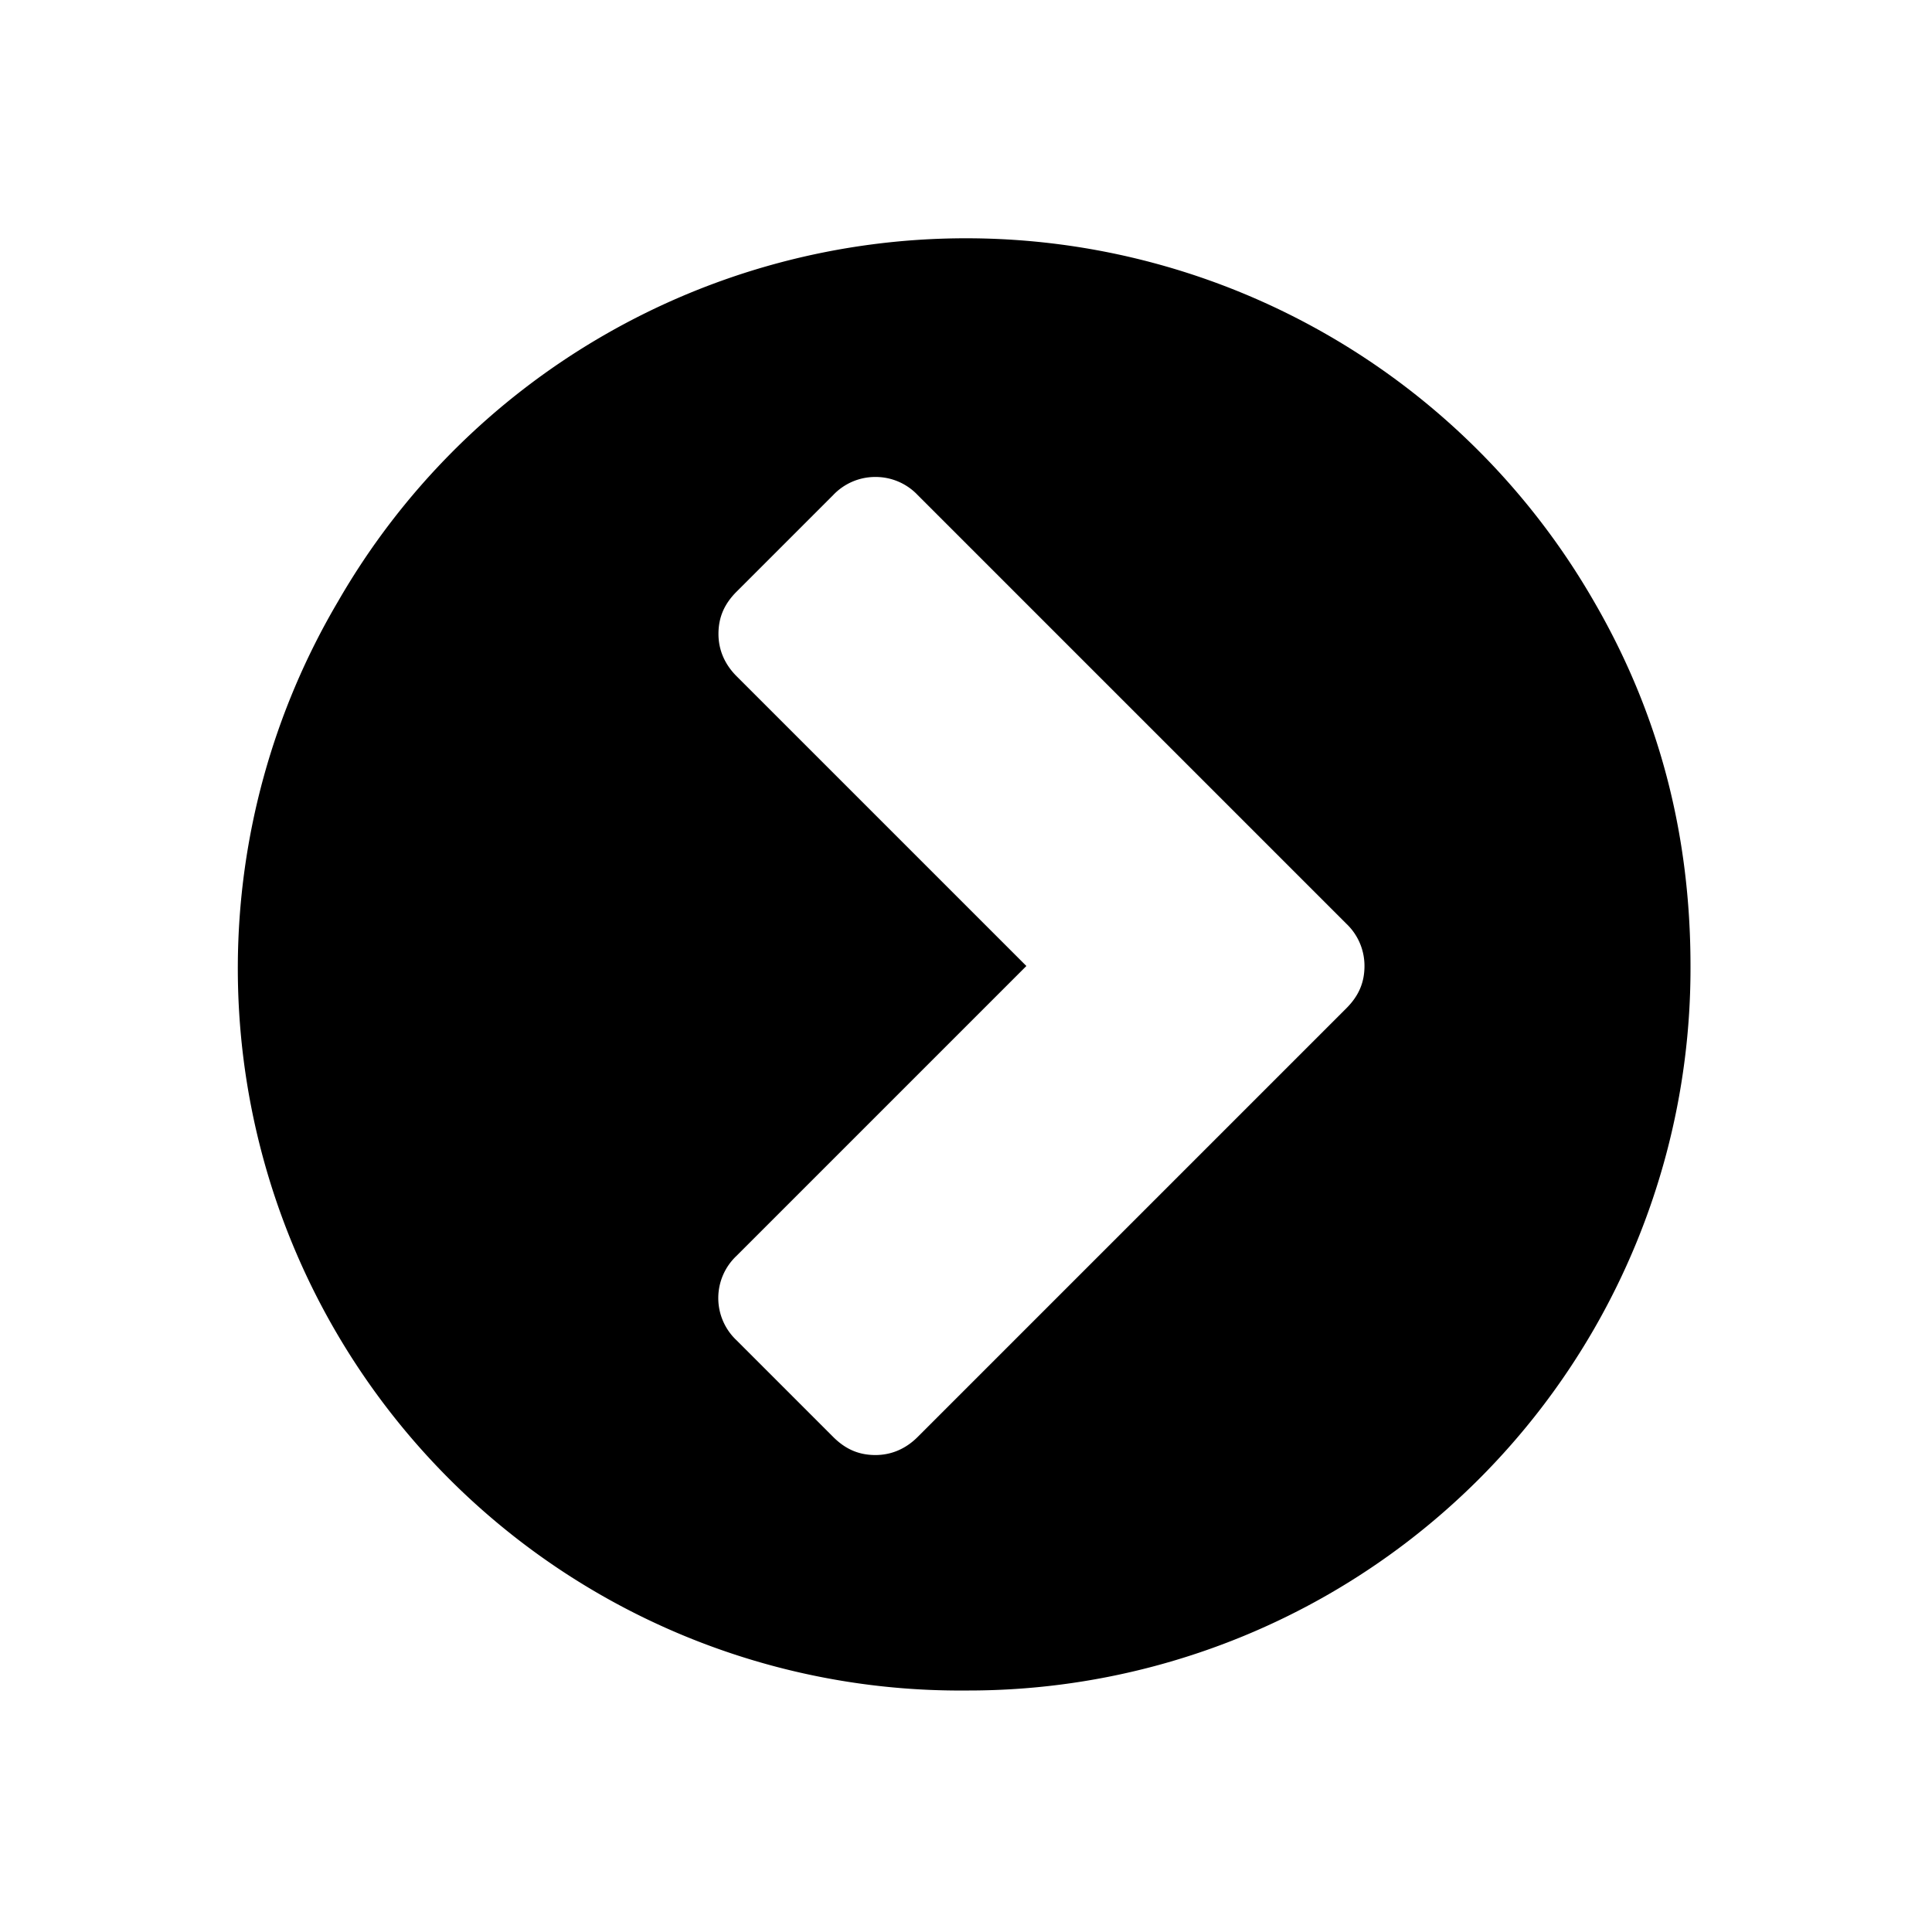 <svg xmlns="http://www.w3.org/2000/svg" xmlns:xlink="http://www.w3.org/1999/xlink" width="16" height="16" viewBox="0 0 16 16"><defs><path id="b4kea" d="M810 10232a5.98 5.98 0 0 1-6 6 5.98 5.98 0 0 1-5.2-9.02 6 6 0 0 1 10.4 0c.54.93.8 1.93.8 3.02zm-2.7 0a.48.48 0 0 0-.15-.35l-3.55-3.55a.48.48 0 0 0-.35-.15.48.48 0 0 0-.35.15l-.8.8c-.1.1-.15.21-.15.35 0 .13.05.25.15.35l2.4 2.4-2.4 2.4a.48.48 0 0 0 0 .7l.8.8c.1.1.21.15.35.15.13 0 .25-.05.35-.15l3.55-3.55c.1-.1.15-.21.15-.35z"/></defs><g><g transform="translate(-796 -10224)"><use fill="currentColor" xlink:href="#b4kea"/></g></g></svg>